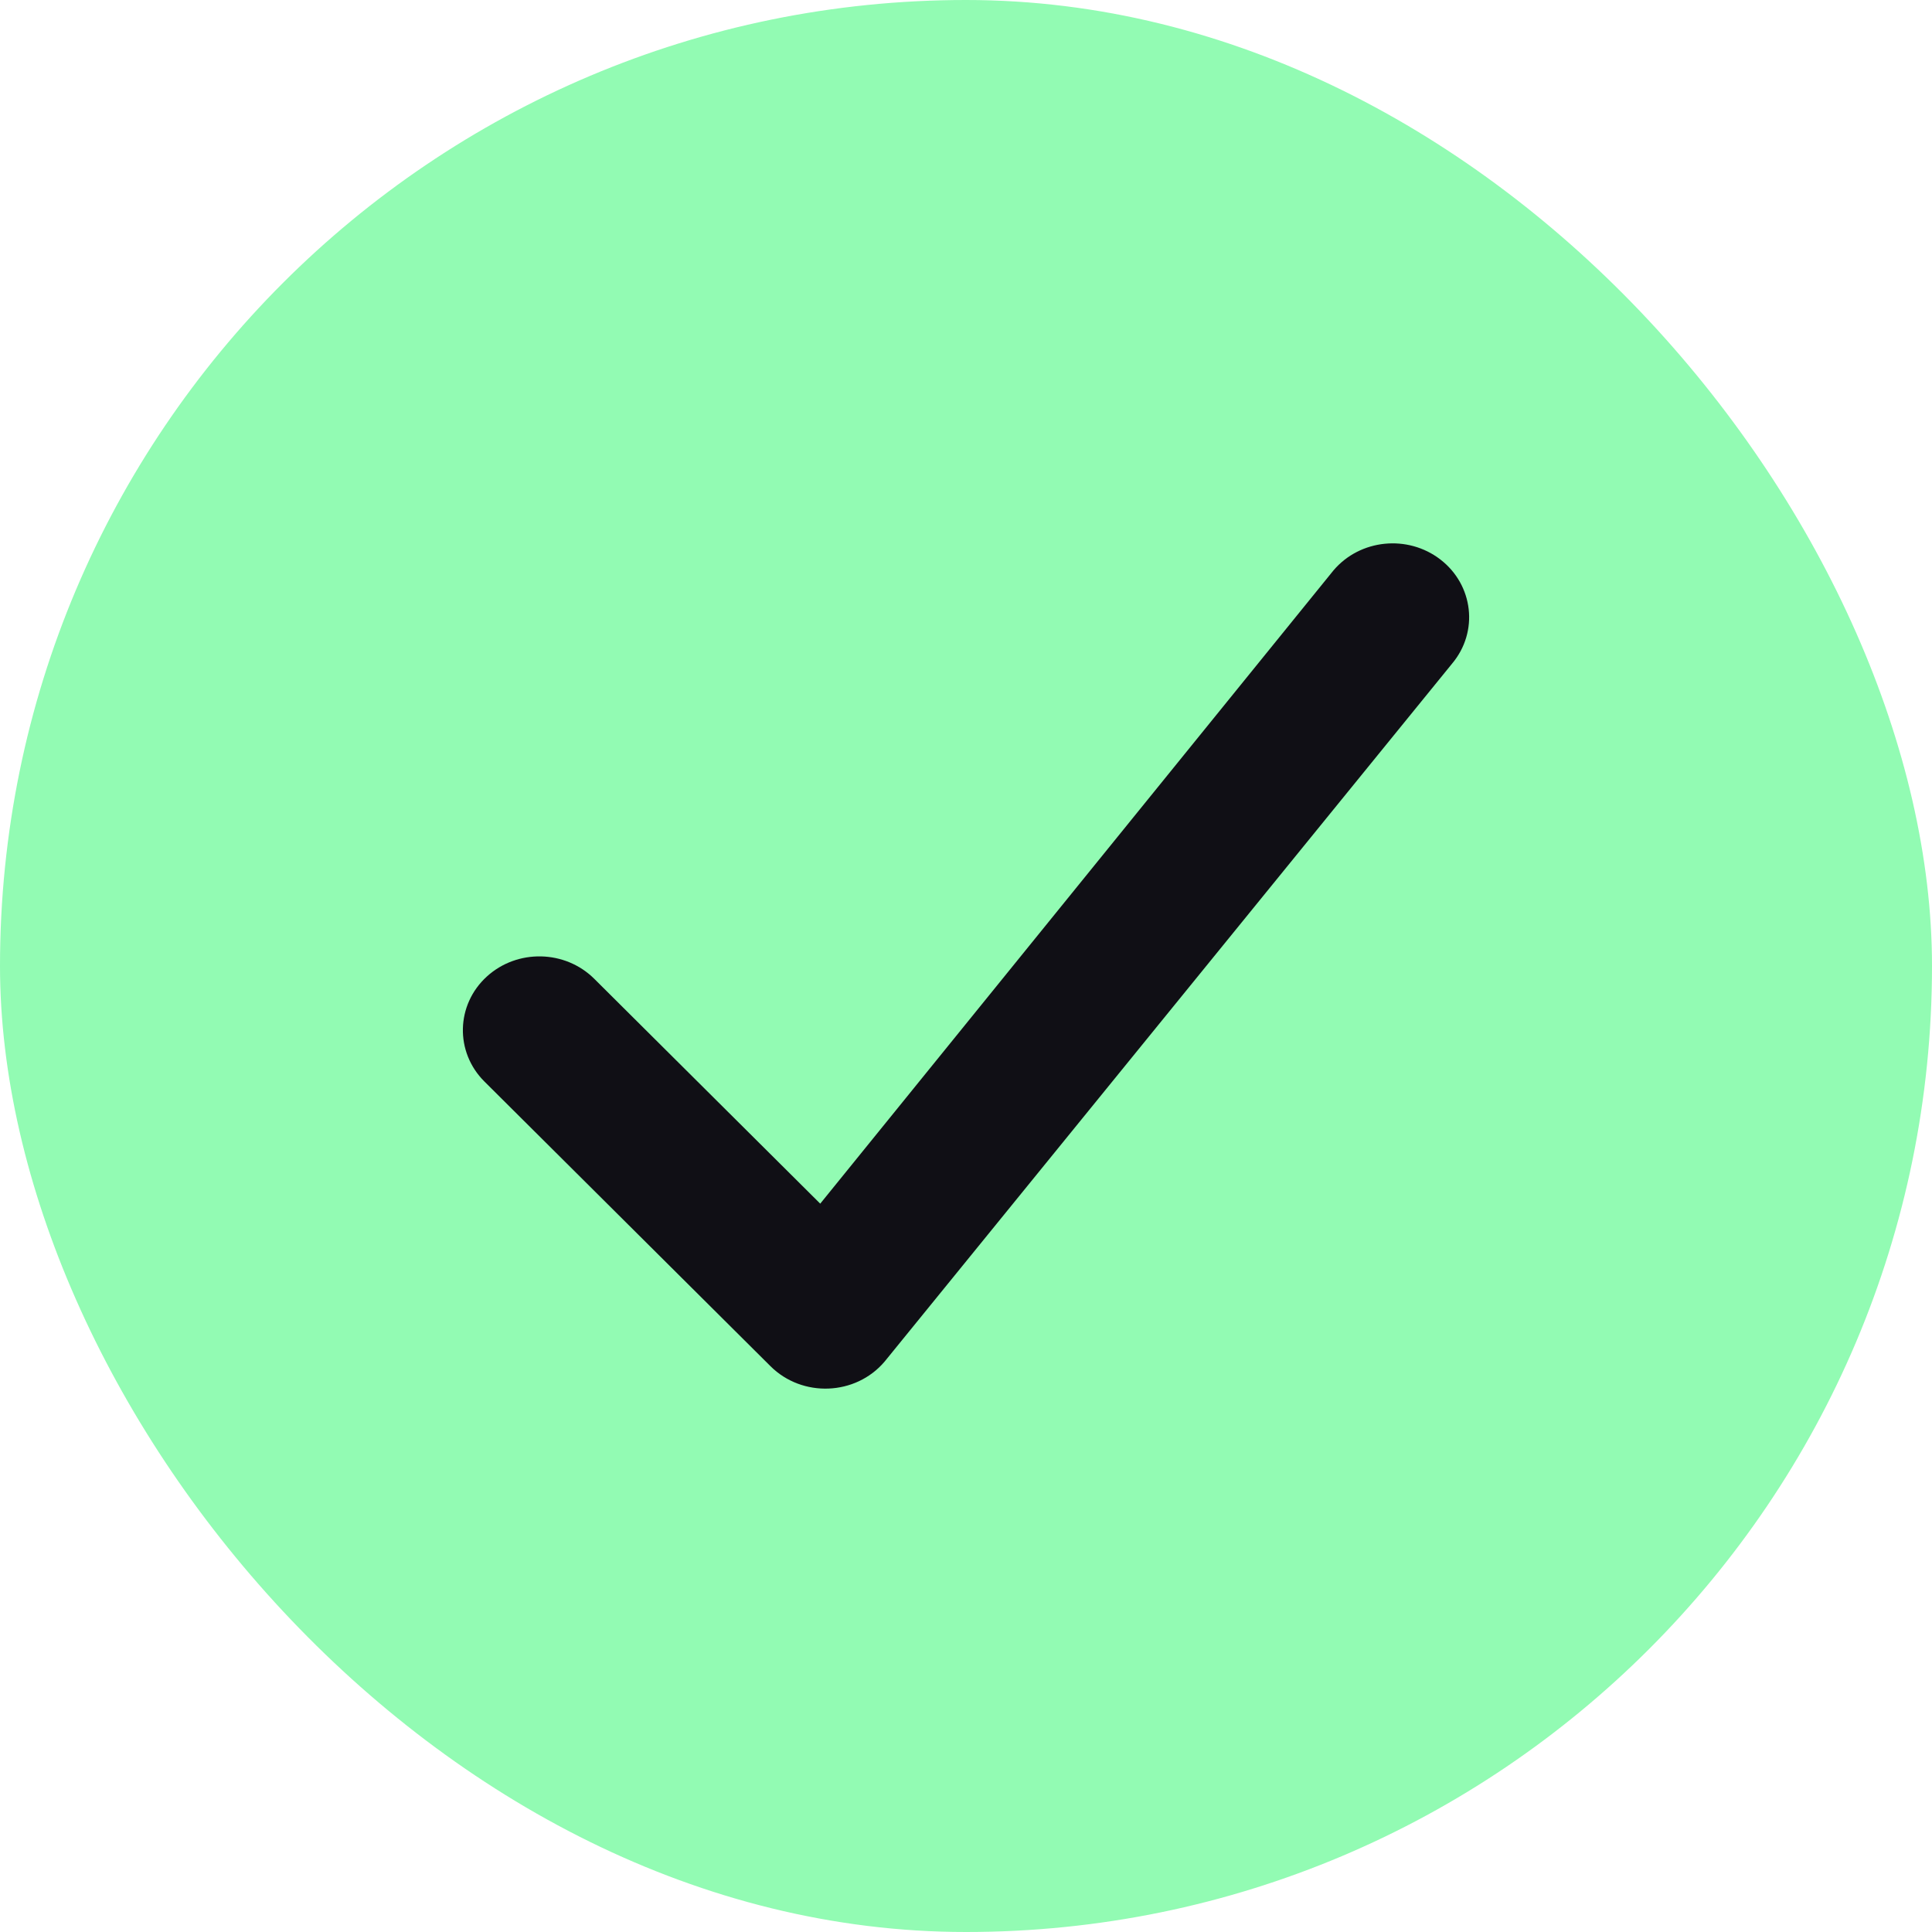 <svg width="80" height="80" viewBox="0 0 80 80" fill="none" xmlns="http://www.w3.org/2000/svg">
<rect width="80" height="80" rx="40" fill="#92FBB3"/>
<path d="M55.216 23.62C56.319 22.32 58.292 22.128 59.641 23.166C61.011 24.22 61.24 26.16 60.124 27.484L36.63 56.38C35.429 57.796 33.22 57.88 31.905 56.572L20.06 44.785C18.83 43.561 18.877 41.605 20.159 40.436C21.417 39.289 23.4 39.329 24.607 40.53L33.964 49.841L55.216 23.62Z" fill="#100F15"/>
</svg>
